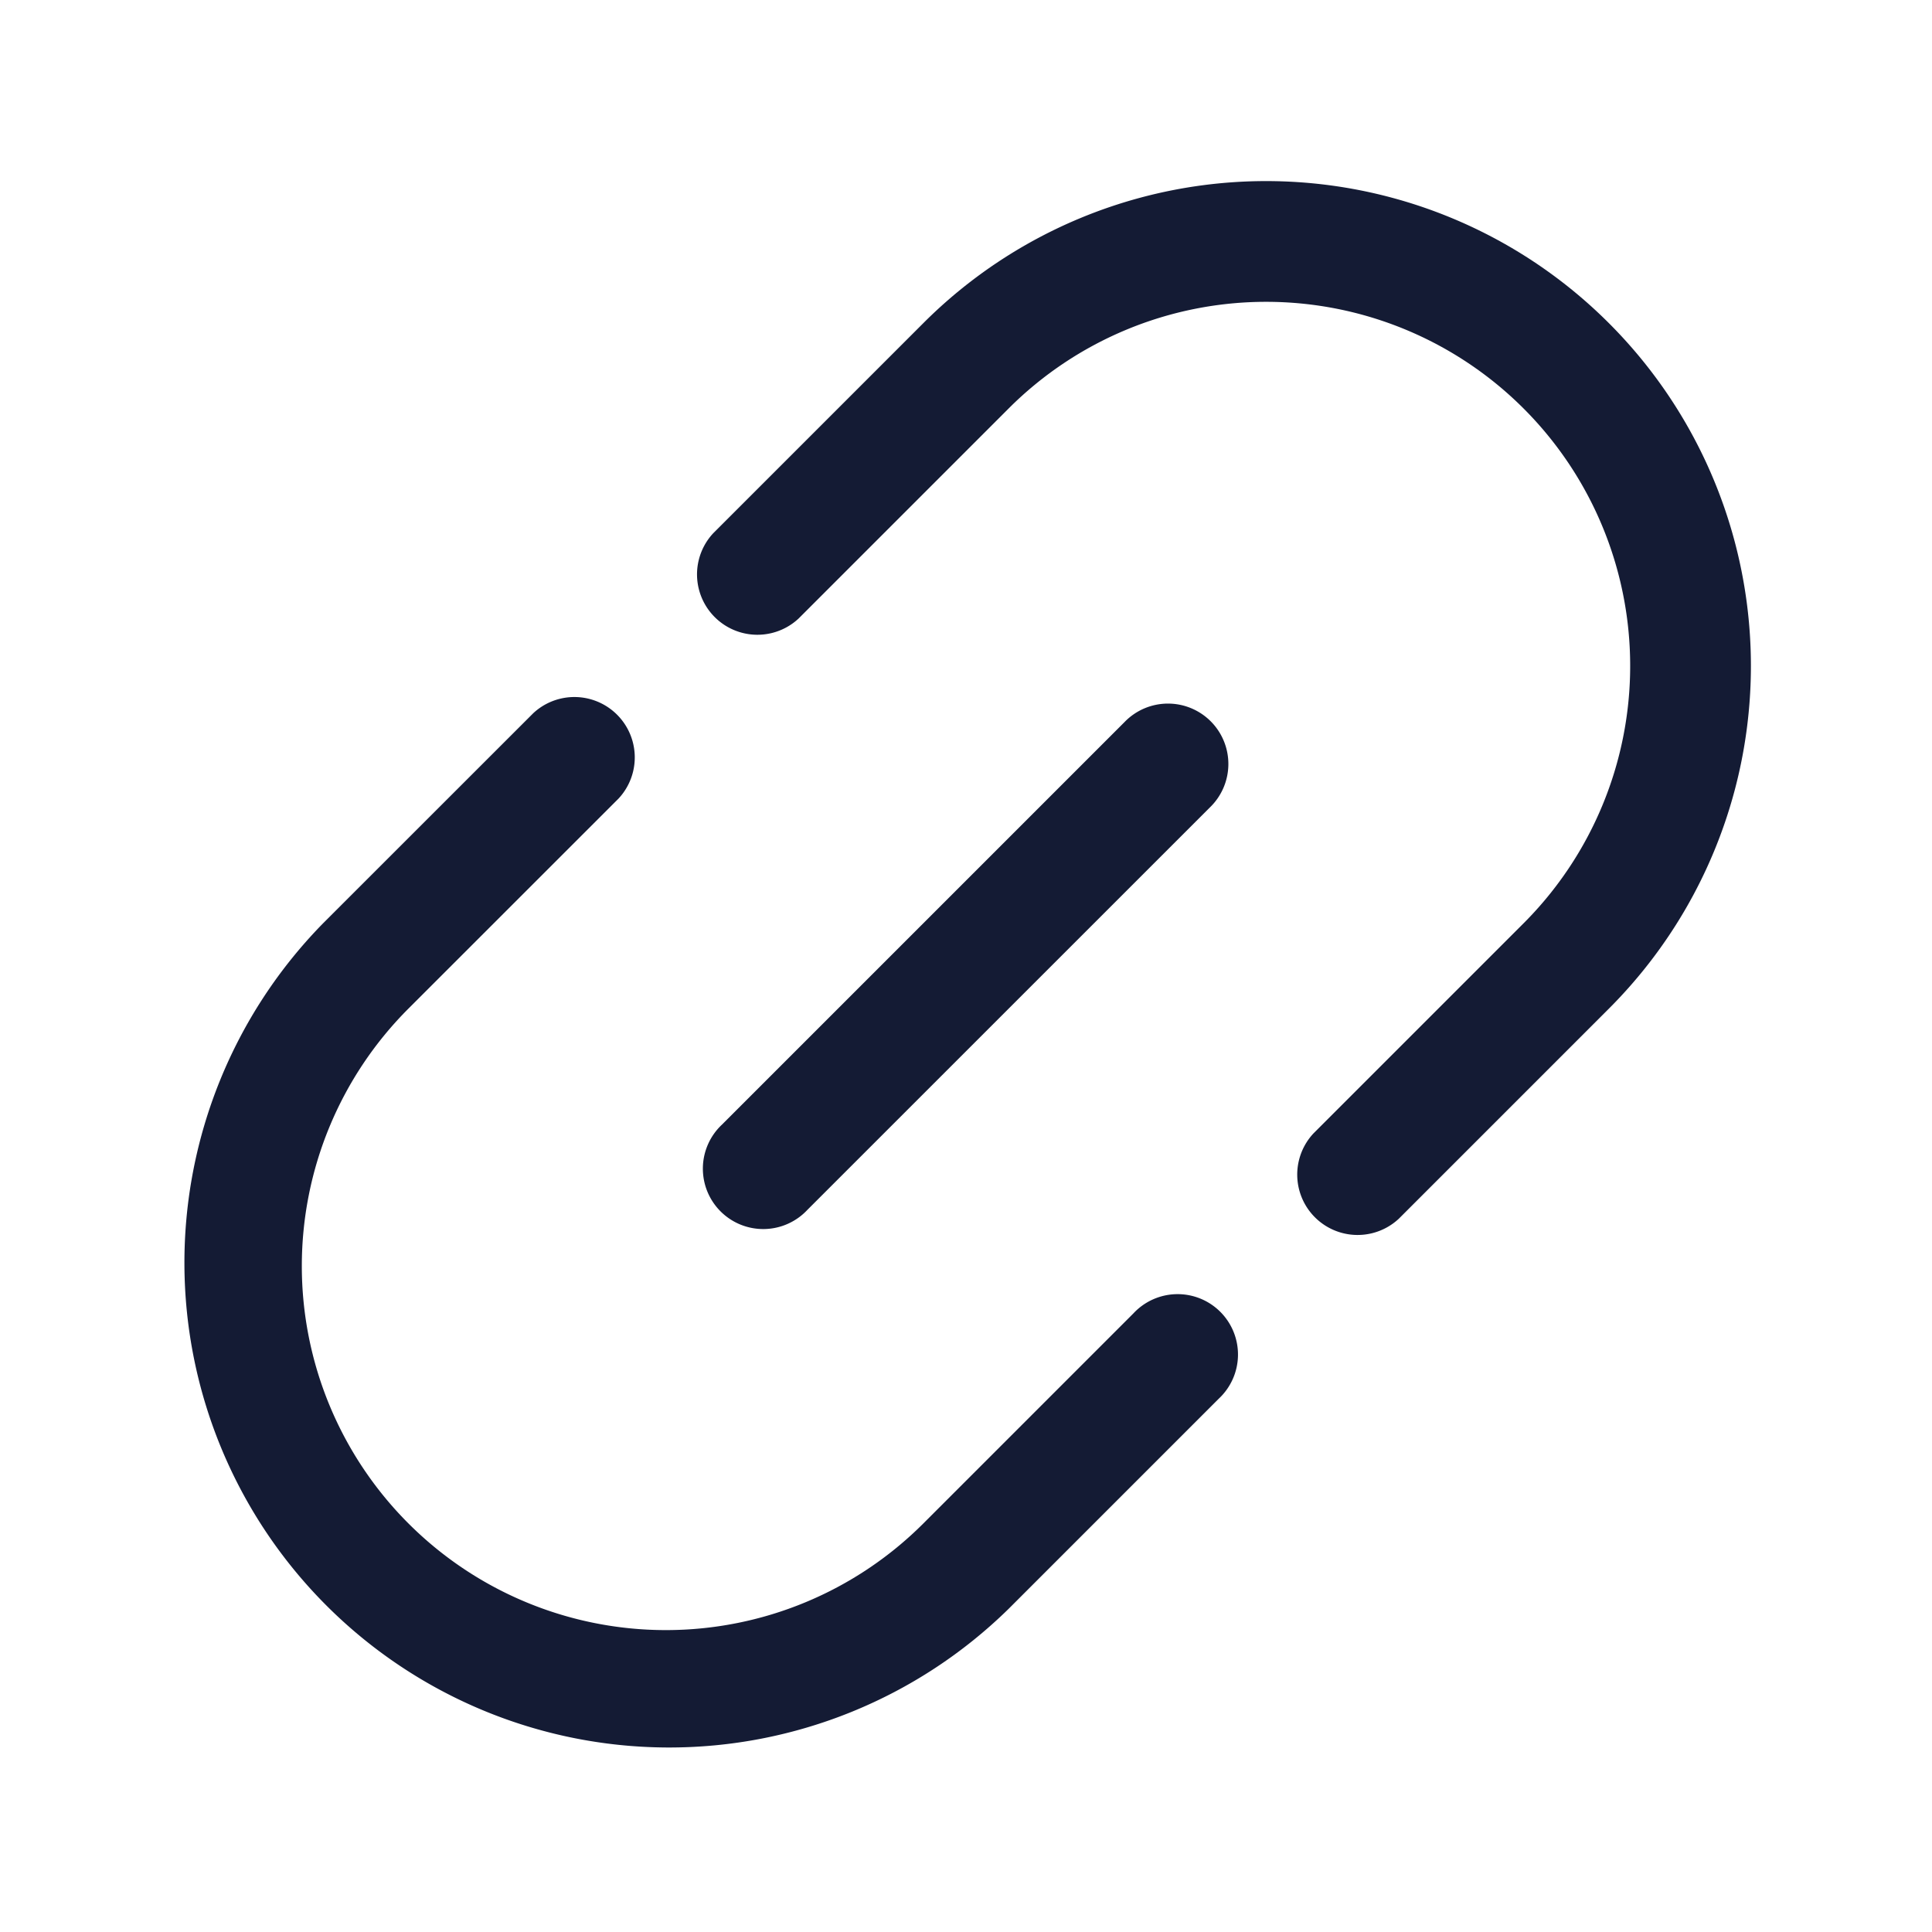 <svg xmlns="http://www.w3.org/2000/svg" width="24" height="24" fill="none"><path fill="#141B34" fill-rule="evenodd" d="M19.986 4.014a6.02 6.02 0 0 0-8.516 0l-2.61 2.61a.75.75 0 0 0 1.06 1.06l2.61-2.61a4.522 4.522 0 1 1 6.396 6.396l-2.61 2.61a.75.75 0 0 0 1.06 1.06l2.61-2.61a6.02 6.02 0 0 0 0-8.516M7.684 9.92a.75.75 0 0 0-1.06-1.06l-2.61 2.609a6.022 6.022 0 0 0 8.516 8.516l2.61-2.61a.75.75 0 1 0-1.06-1.06l-2.61 2.61a4.522 4.522 0 1 1-6.396-6.396zm7.346.11a.75.75 0 1 0-1.06-1.061l-5 5a.75.75 0 1 0 1.06 1.06z" clip-rule="evenodd"/></svg>